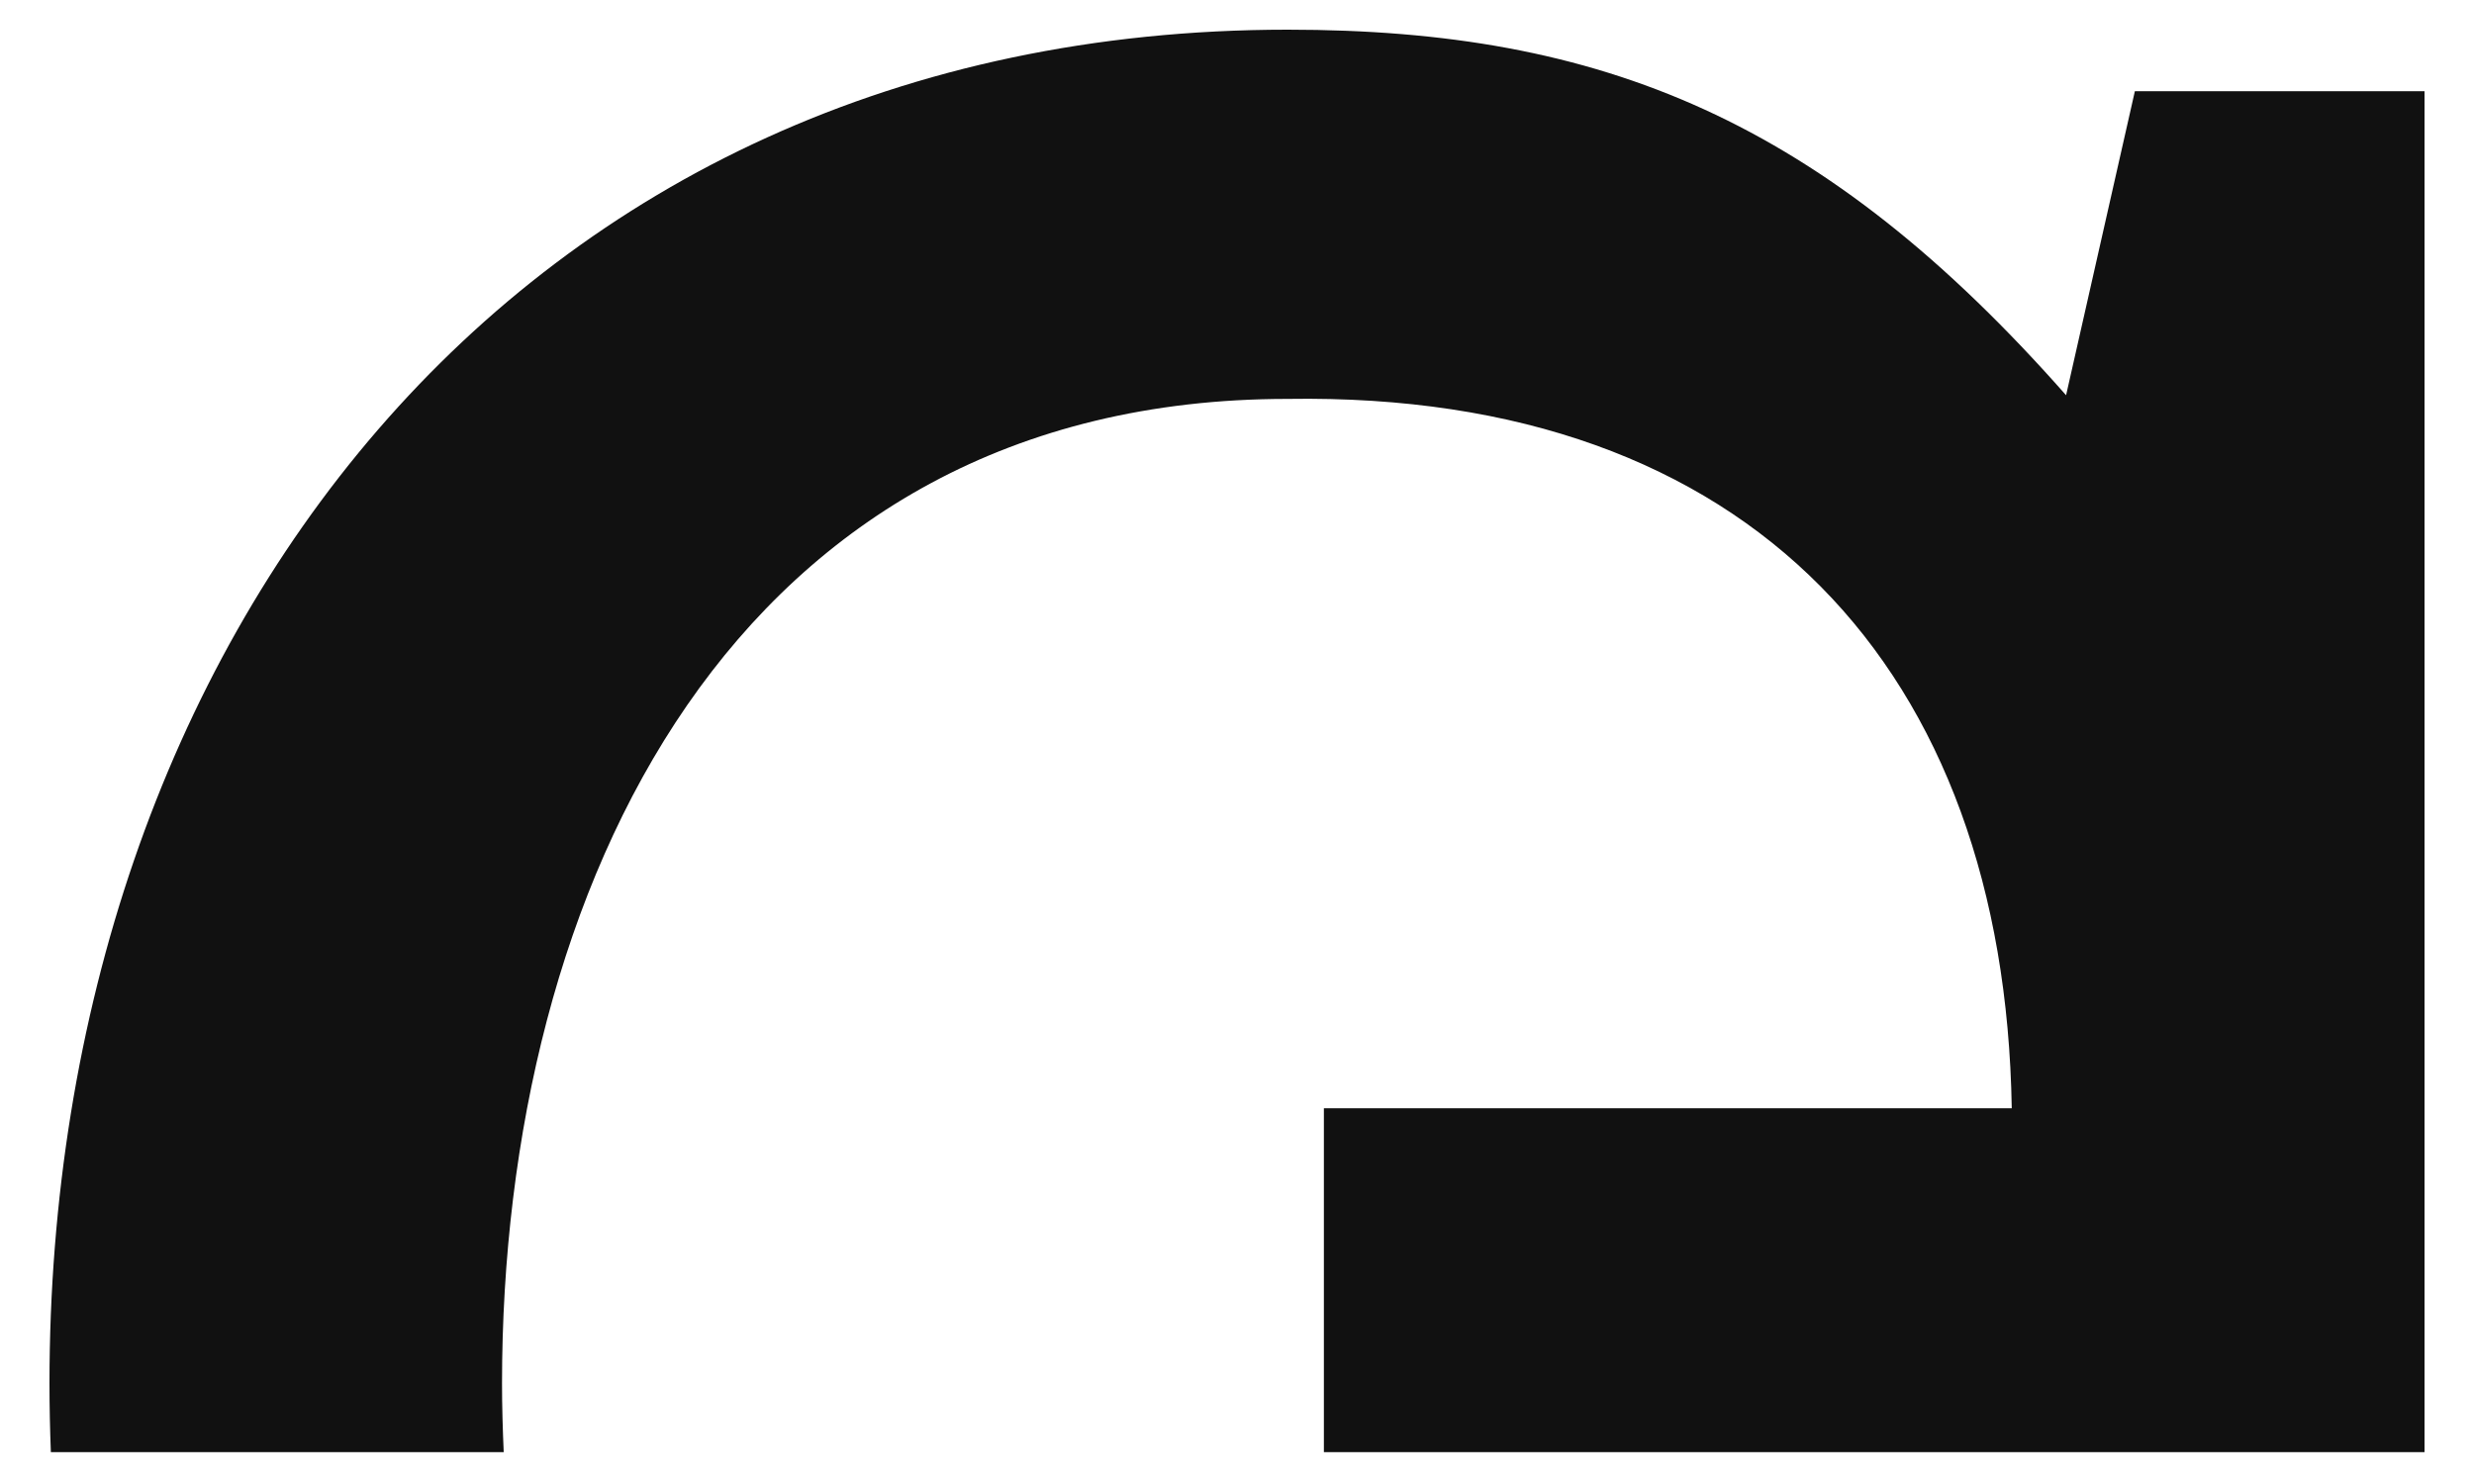 <svg width="25" height="15" viewBox="0 0 25 15" fill="none" xmlns="http://www.w3.org/2000/svg">
<path fill-rule="evenodd" clip-rule="evenodd" d="M13.378 14.678V11.202H20.329C20.256 6.776 17.695 3.958 13.012 4.032C7.415 4.032 5.073 8.971 5.073 13.983C5.073 14.215 5.08 14.447 5.09 14.678H0.514C0.505 14.448 0.5 14.216 0.5 13.983C0.5 6.519 5.183 0.3 13.012 0.3C16.195 0.3 18.427 1.215 20.878 3.995L21.573 0.922H24.5V14.678H13.378Z" fill="#111111"/>
</svg>
